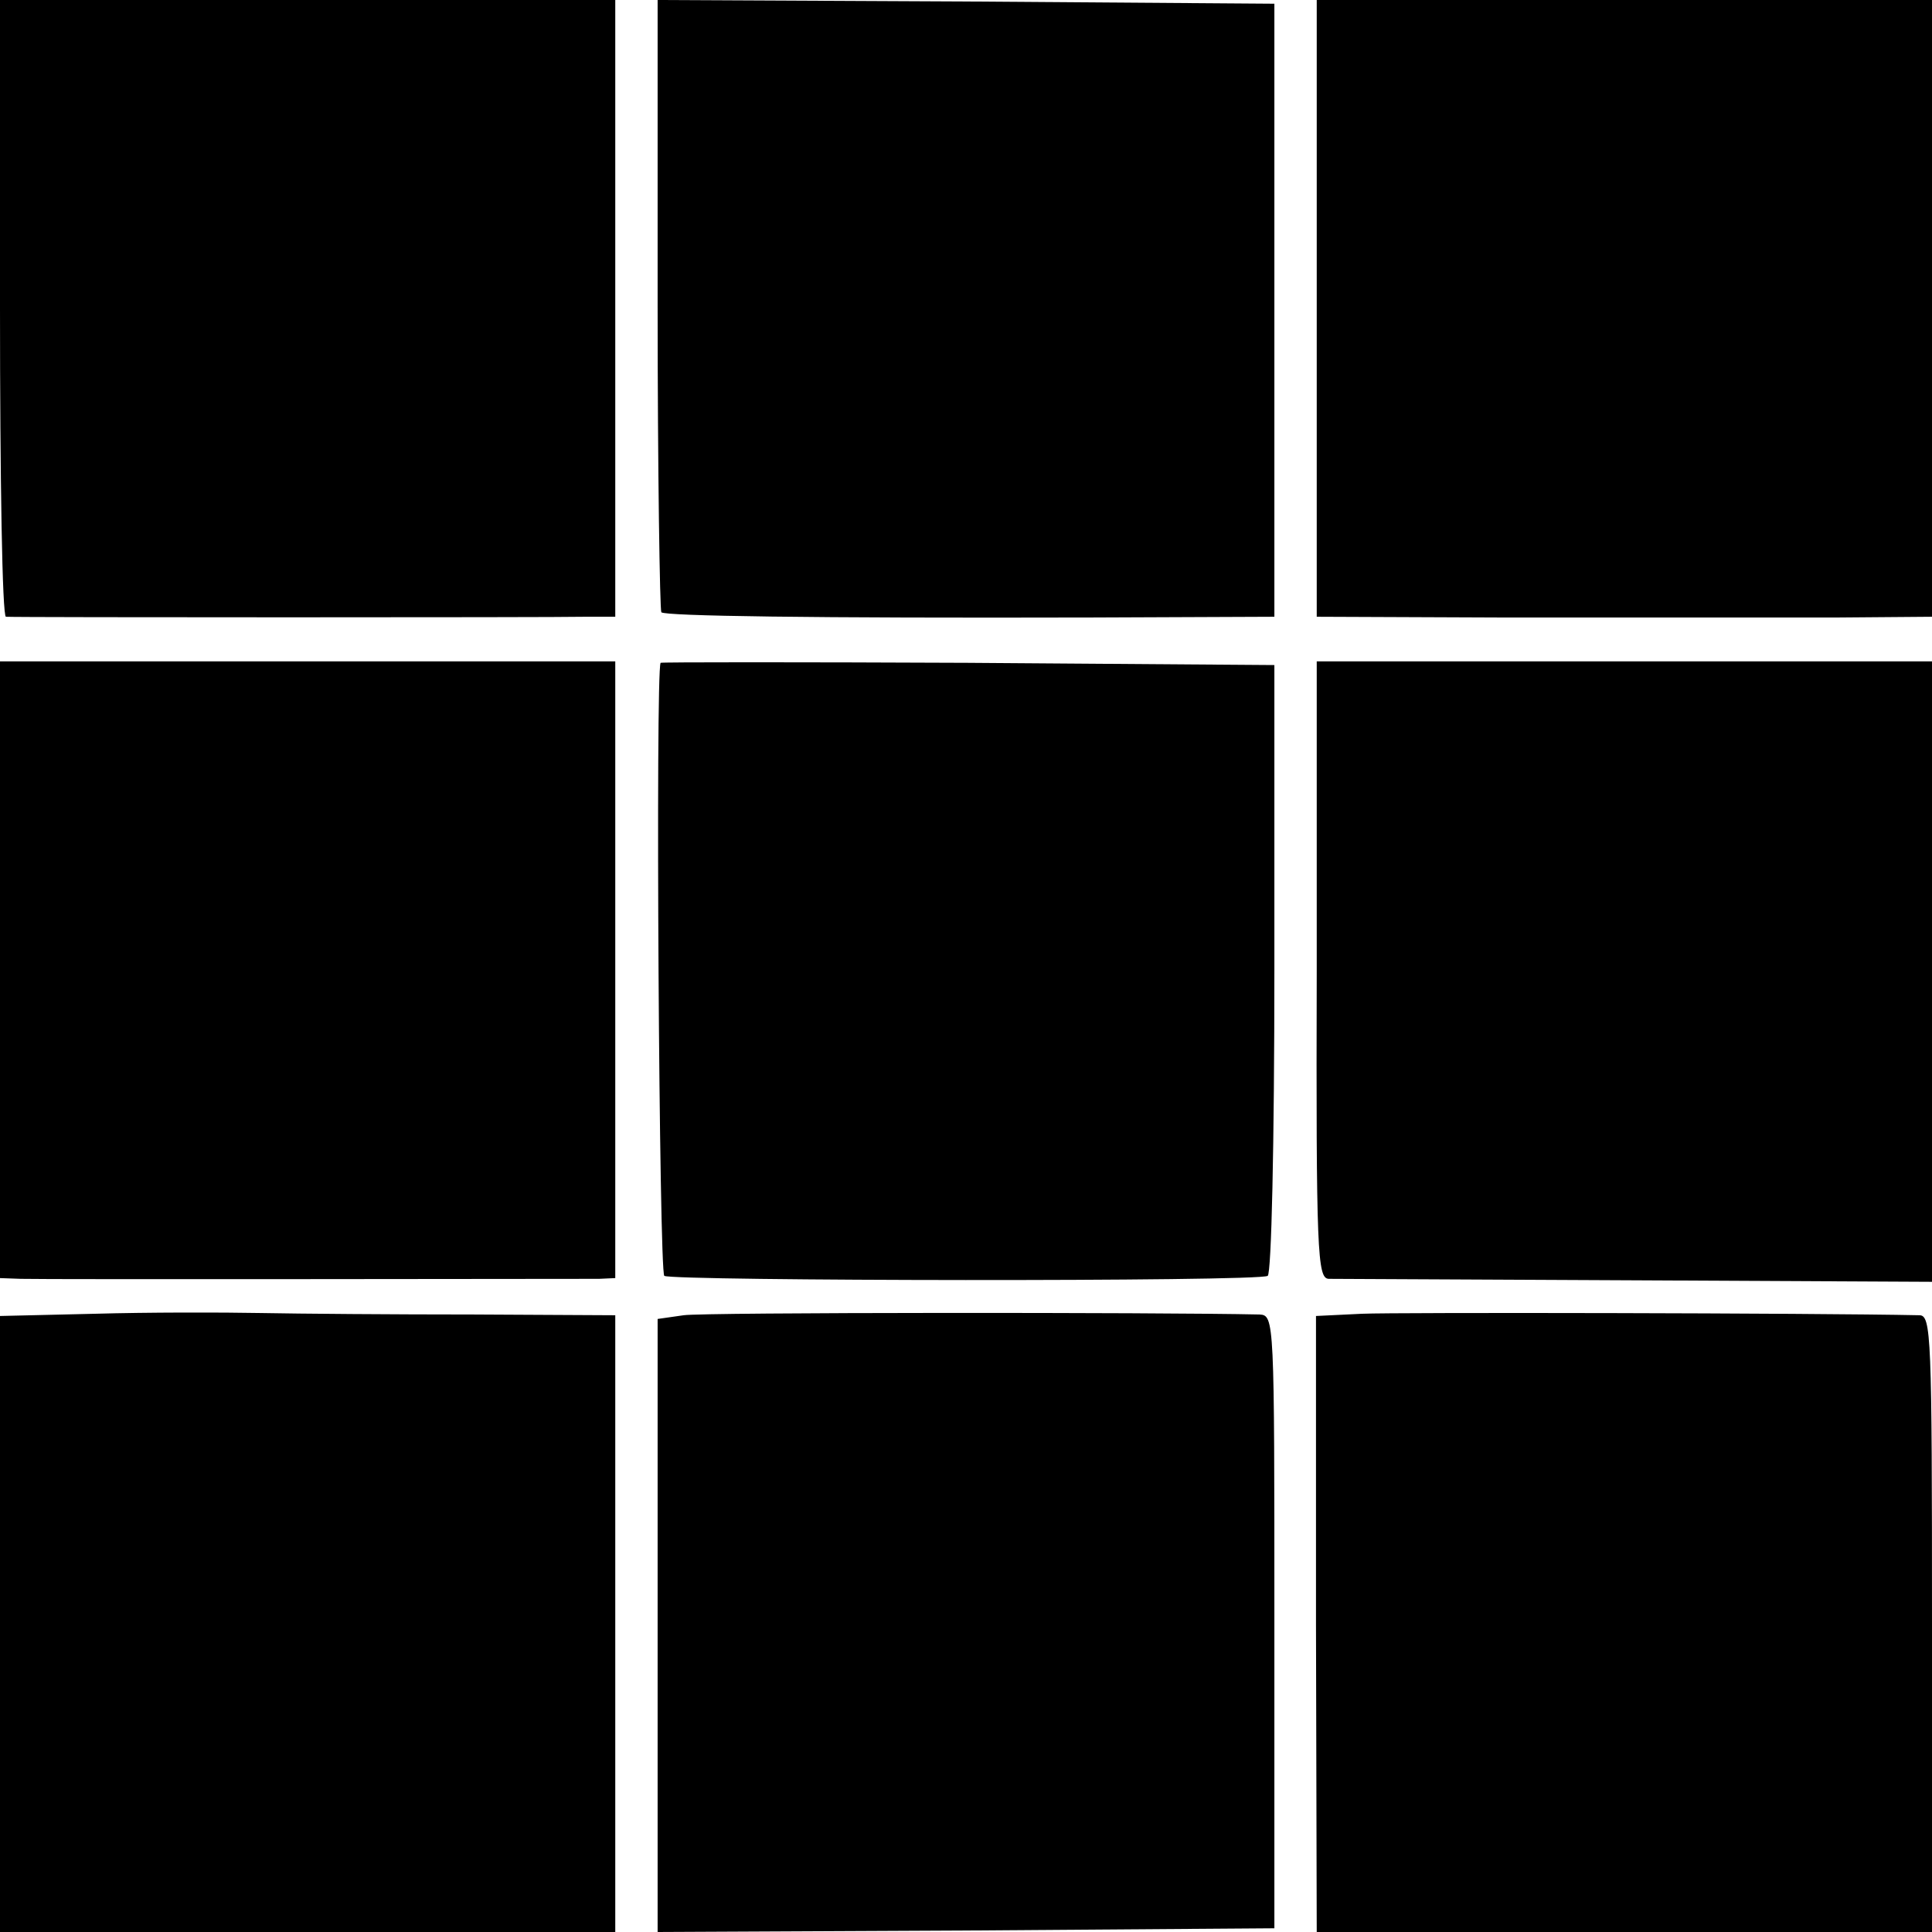 <svg version="1" xmlns="http://www.w3.org/2000/svg" width="346.667" height="346.667" viewBox="0 0 260 260"><path d="M0 41.5C0 64.3.3 83 .8 83c1.5.1 73.8.1 77.9 0h4.1V0H0v41.5zM88.5 40.9c0 22.5.3 41.2.5 41.5.6.5 19.7.8 58 .7l24.5-.1V.5L130 .2 88.5 0v40.9zM177.2 41.5V83l24.4.1h45.9L260 83V0h-82.8v41.5zM0 130.5V172l2.8.1c3.1.1 74.6 0 77.8 0l2.2-.1V89H0v41.5zM88.9 89.2c-.7 1.4-.2 82.1.5 82.5 1.1.7 80 .8 81.2 0 .5-.3.9-17.5.9-41.4V89.5l-41.3-.3c-22.6-.1-41.3-.1-41.3 0zM177.2 130.5c-.1 38.2.1 41.5 1.6 41.6.9 0 19.6.1 41.4.2l39.8.2V89h-82.8v41.5zM12.8 176.8l-12.8.3V260h82.8v-83l-19.1-.1c-10.6 0-23.5-.1-28.7-.2-5.2-.1-15.2-.1-22.2.1zM92 177l-3.5.5V260l41.5-.2 41.5-.3v-41.3c0-40.6 0-41.2-2-41.3-13.4-.3-74.9-.3-77.5.1zM183.3 176.8l-6.2.3v41.4l.1 41.5H260v-41.5c0-38.8-.1-41.5-1.7-41.5-14.3-.3-70.4-.4-75-.2z"/></svg>